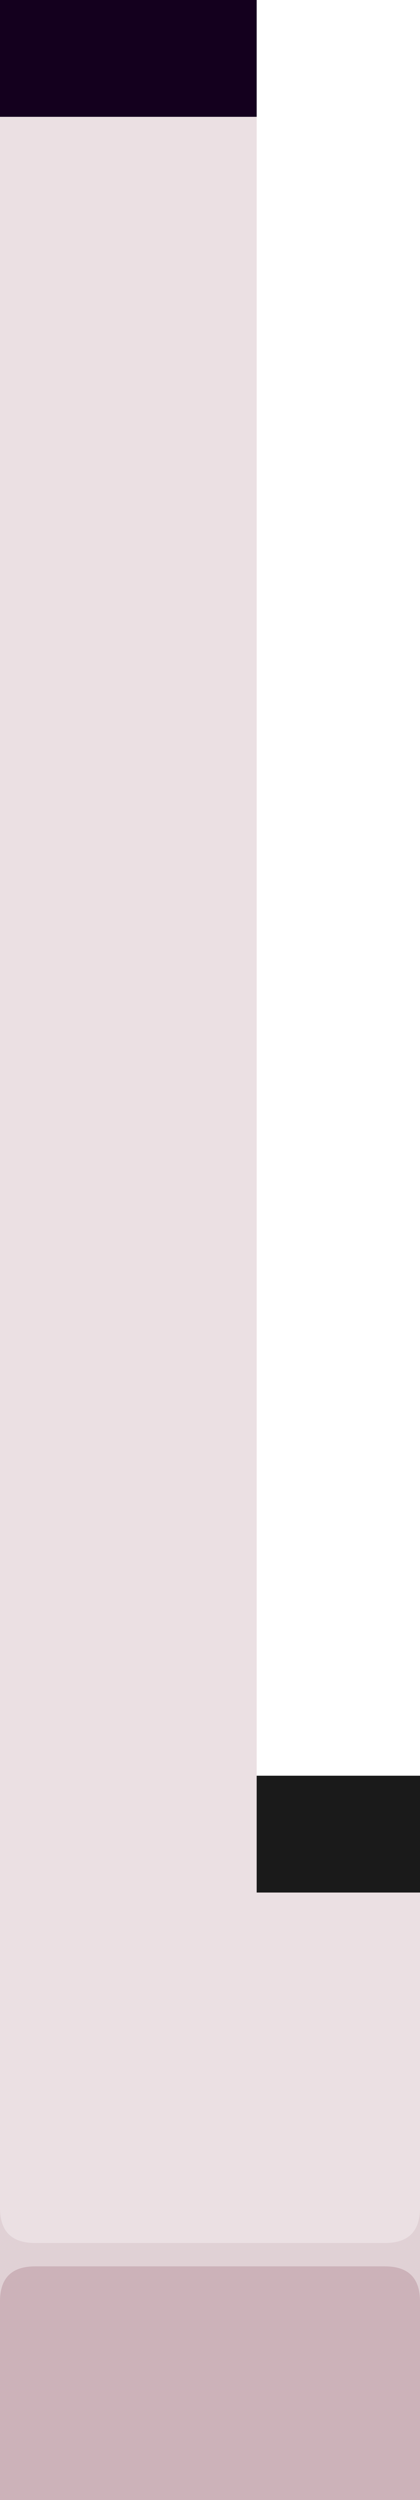 <!--============================================================================
=
= Copyright (c) 2020–2021 Dominus Iniquitatis <zerosaiko@gmail.com>
=
= See LICENSE file for the licensing information
=
=============================================================================-->
<svg xmlns="http://www.w3.org/2000/svg" version="1.1" width="36" height="214">
    <g>
        <path d="M 0 188 L 36 188 L 36 198 L 0 198 Z" fill="rgb(224, 209, 213)" />
        <path d="M 0 10 L 0 189 C 0 191 1 192 3 192 L 33 192 C 35 192 36 191 36 189 L 36 162 L 22 162 L 22 10 Z" fill="rgb(235, 224, 227)" />
        <path d="M 0 214 L 0 197 C 0 195 1 194 3 194 L 33 194 C 35 194 36 195 36 197 L 36 214 Z" fill="rgb(204, 178, 185)" />
    </g>
    <path d="M 22 152 H 36 V 162 H 22 Z" fill="rgb(26, 26, 26)" />
    <path d="M 0 0 H 22 V 10 H 0 Z" fill="rgb(20, 0, 30)" />
</svg>
